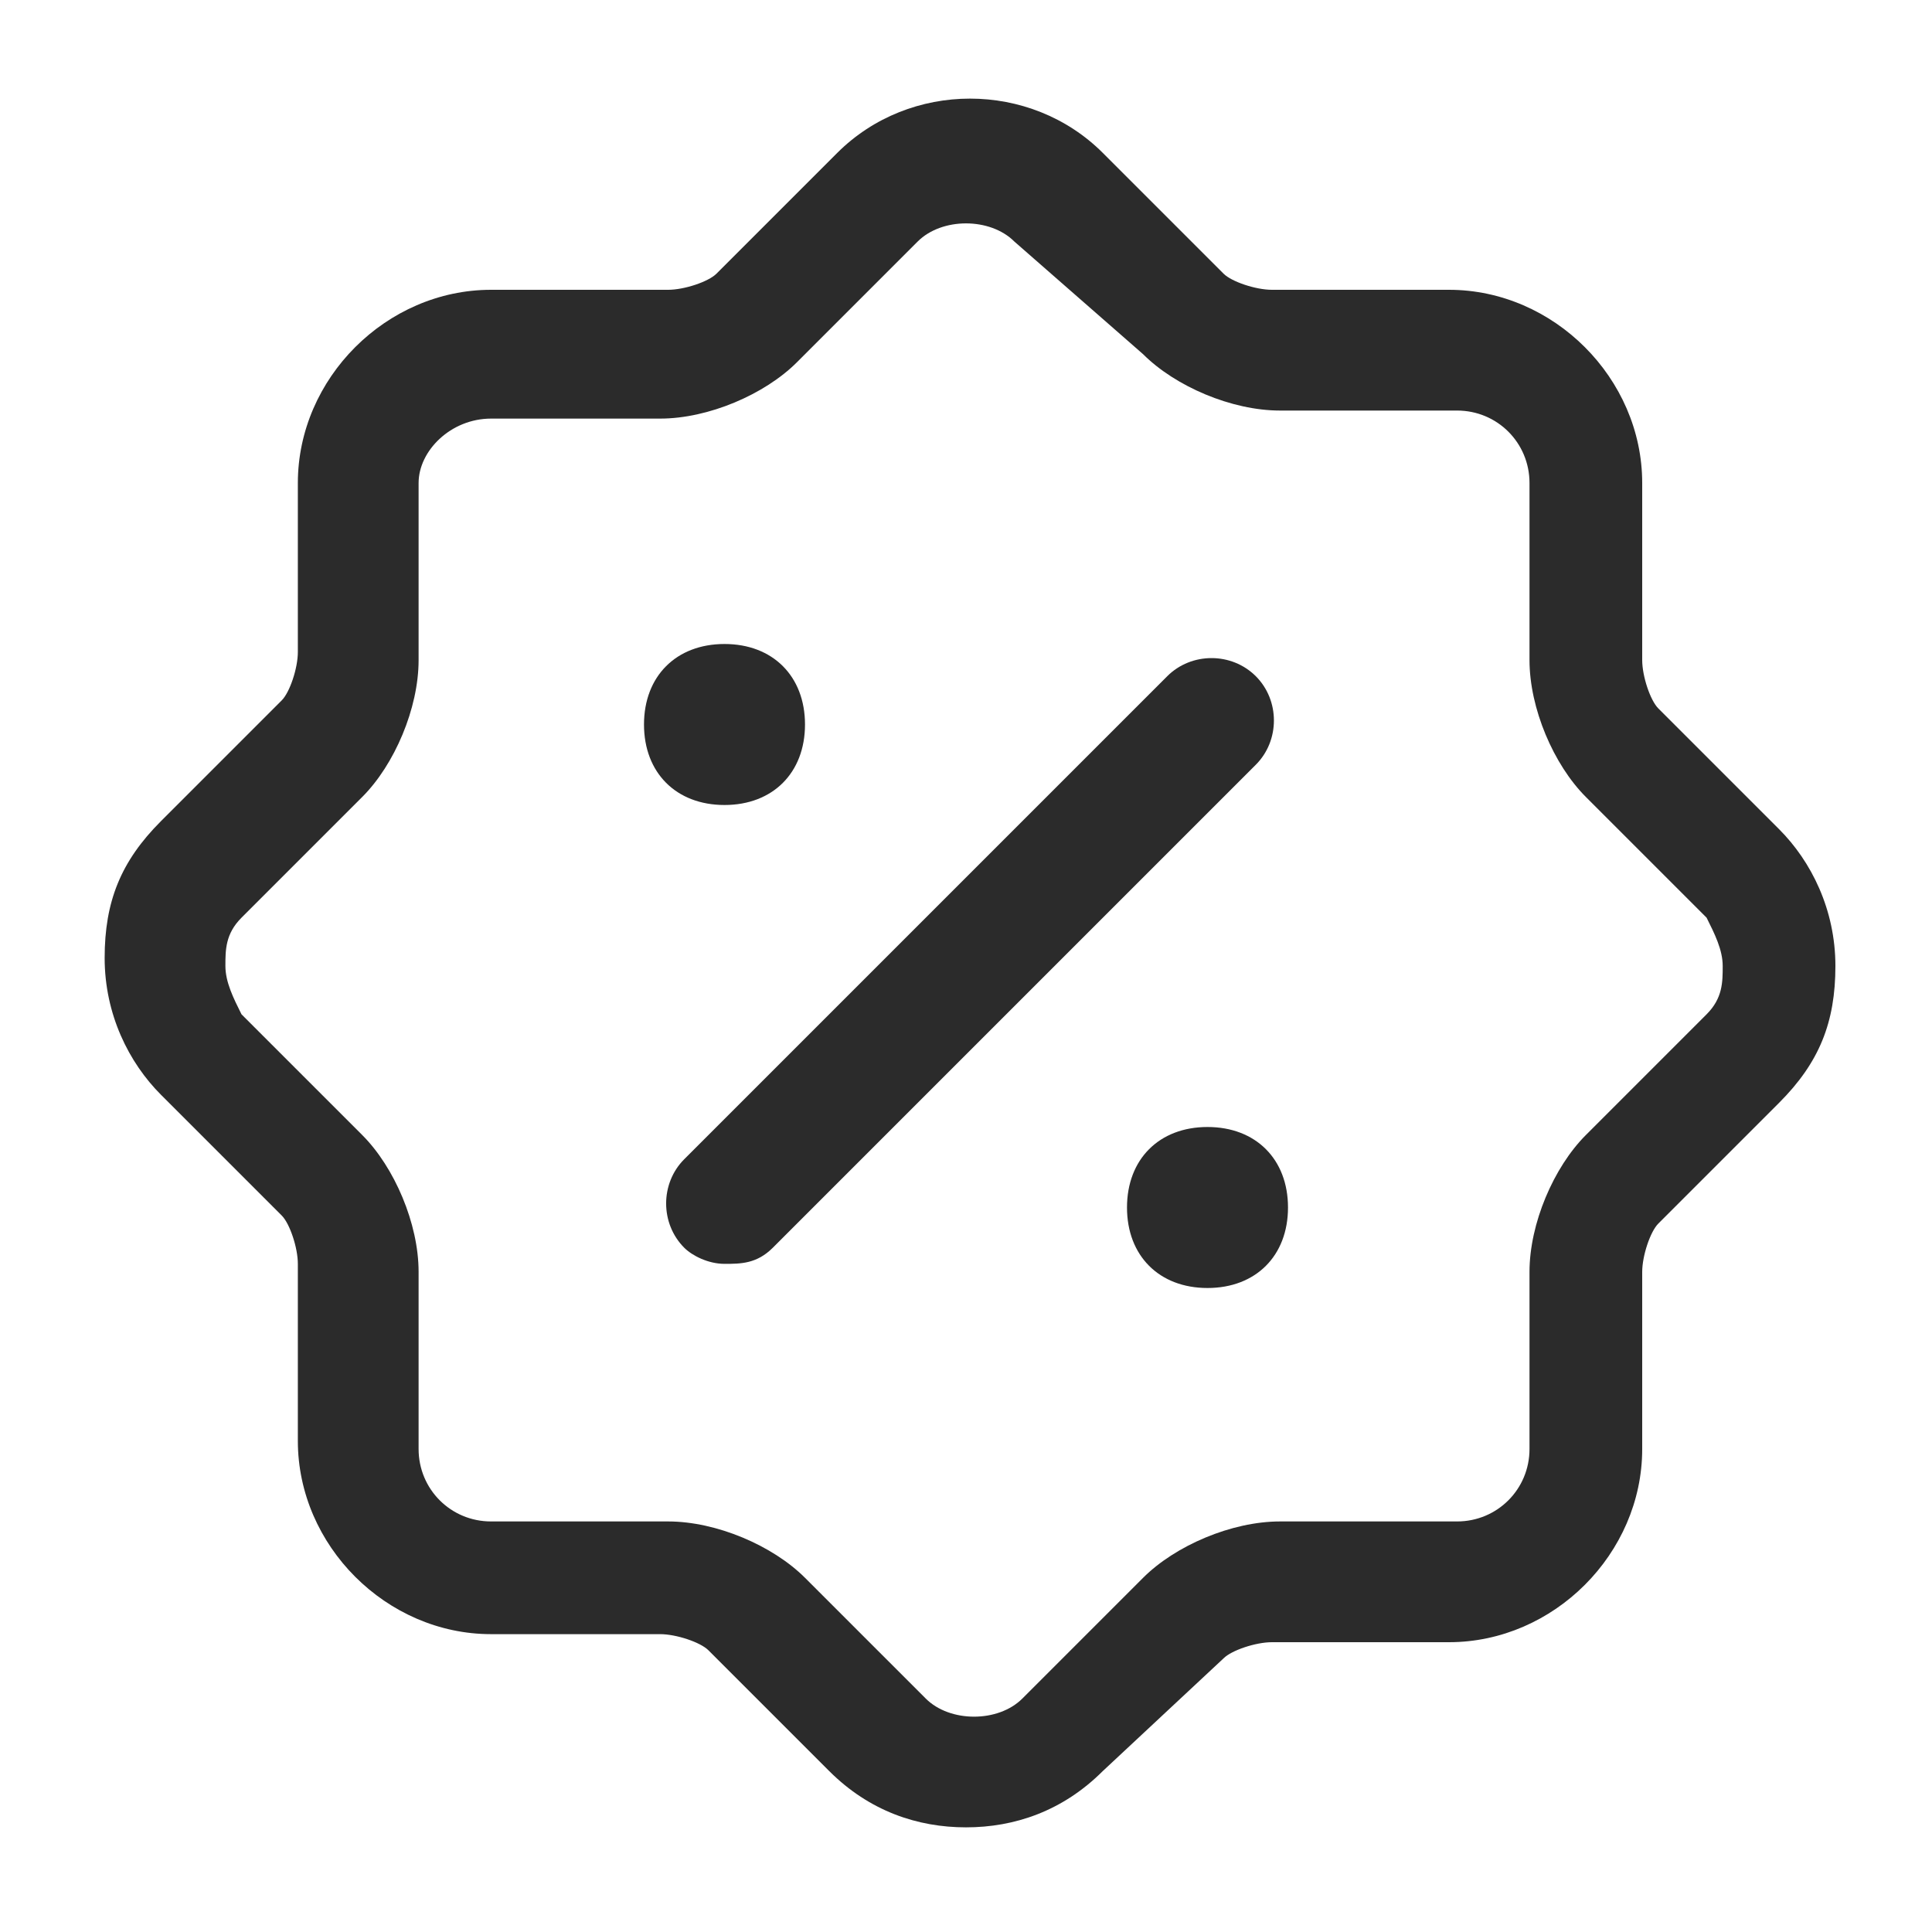 <?xml version="1.0" encoding="utf-8"?>
<!-- Generator: Adobe Illustrator 25.4.1, SVG Export Plug-In . SVG Version: 6.00 Build 0)  -->
<svg version="1.1" id="Layer_1" xmlns="http://www.w3.org/2000/svg" xmlns:xlink="http://www.w3.org/1999/xlink" x="0px" y="0px"
	 viewBox="0 0 24 24" style="enable-background:new 0 0 24 24;" xml:space="preserve">
<style type="text/css">
	.st0{fill:#2B2B2B;}
</style>
<g>
	<path class="st0" d="M12,22.7c-0.6,0-1.2-0.2-1.7-0.7l-1.5-1.5c-0.1-0.1-0.4-0.2-0.6-0.2H6.1c-1.3,0-2.4-1.1-2.4-2.4v-2.2
		c0-0.2-0.1-0.5-0.2-0.6l-1.5-1.5c-0.4-0.4-0.7-1-0.7-1.7s0.2-1.2,0.7-1.7l1.5-1.5c0.1-0.1,0.2-0.4,0.2-0.6V6c0-1.3,1.1-2.4,2.4-2.4
		h2.2c0.2,0,0.5-0.1,0.6-0.2l1.5-1.5c0.9-0.9,2.4-0.9,3.3,0l1.5,1.5c0.1,0.1,0.4,0.2,0.6,0.2h2.2c1.3,0,2.4,1.1,2.4,2.4v2.2
		c0,0.2,0.1,0.5,0.2,0.6l1.5,1.5c0.4,0.4,0.7,1,0.7,1.7s-0.2,1.2-0.7,1.7l-1.5,1.5c-0.1,0.1-0.2,0.4-0.2,0.6v2.2
		c0,1.3-1.1,2.4-2.4,2.4h-2.2c-0.2,0-0.5,0.1-0.6,0.2L13.7,22C13.2,22.5,12.6,22.7,12,22.7z M4.5,14.1c0.4,0.4,0.7,1.1,0.7,1.7v2.2
		c0,0.5,0.4,0.9,0.9,0.9h2.2c0.6,0,1.3,0.3,1.7,0.7l1.5,1.5c0.3,0.3,0.9,0.3,1.2,0l1.5-1.5c0.4-0.4,1.1-0.7,1.7-0.7h2.2
		c0.5,0,0.9-0.4,0.9-0.9v-2.2c0-0.6,0.3-1.3,0.7-1.7l1.5-1.5c0.2-0.2,0.2-0.4,0.2-0.6c0-0.2-0.1-0.4-0.2-0.6l-1.5-1.5
		c-0.4-0.4-0.7-1.1-0.7-1.7V6c0-0.5-0.4-0.9-0.9-0.9h-2.2c-0.6,0-1.3-0.3-1.7-0.7L12.6,3c-0.3-0.3-0.9-0.3-1.2,0L9.9,4.5
		C9.5,4.9,8.8,5.2,8.2,5.2H6.1C5.6,5.2,5.2,5.6,5.2,6v2.2c0,0.6-0.3,1.3-0.7,1.7L3,11.4c-0.2,0.2-0.2,0.4-0.2,0.6
		c0,0.2,0.1,0.4,0.2,0.6L4.5,14.1z"/>
	<path class="st0" d="M15,16c-0.6,0-1-0.4-1-1s0.4-1,1-1s1,0.4,1,1S15.6,16,15,16z"/>
	<path class="st0" d="M9,10c-0.6,0-1-0.4-1-1s0.4-1,1-1s1,0.4,1,1S9.6,10,9,10z"/>
	<path class="st0" d="M9,15.7c-0.2,0-0.4-0.1-0.5-0.2c-0.3-0.3-0.3-0.8,0-1.1l6-6c0.3-0.3,0.8-0.3,1.1,0s0.3,0.8,0,1.1l-6,6
		C9.4,15.7,9.2,15.7,9,15.7z"/>
</g>
</svg>
